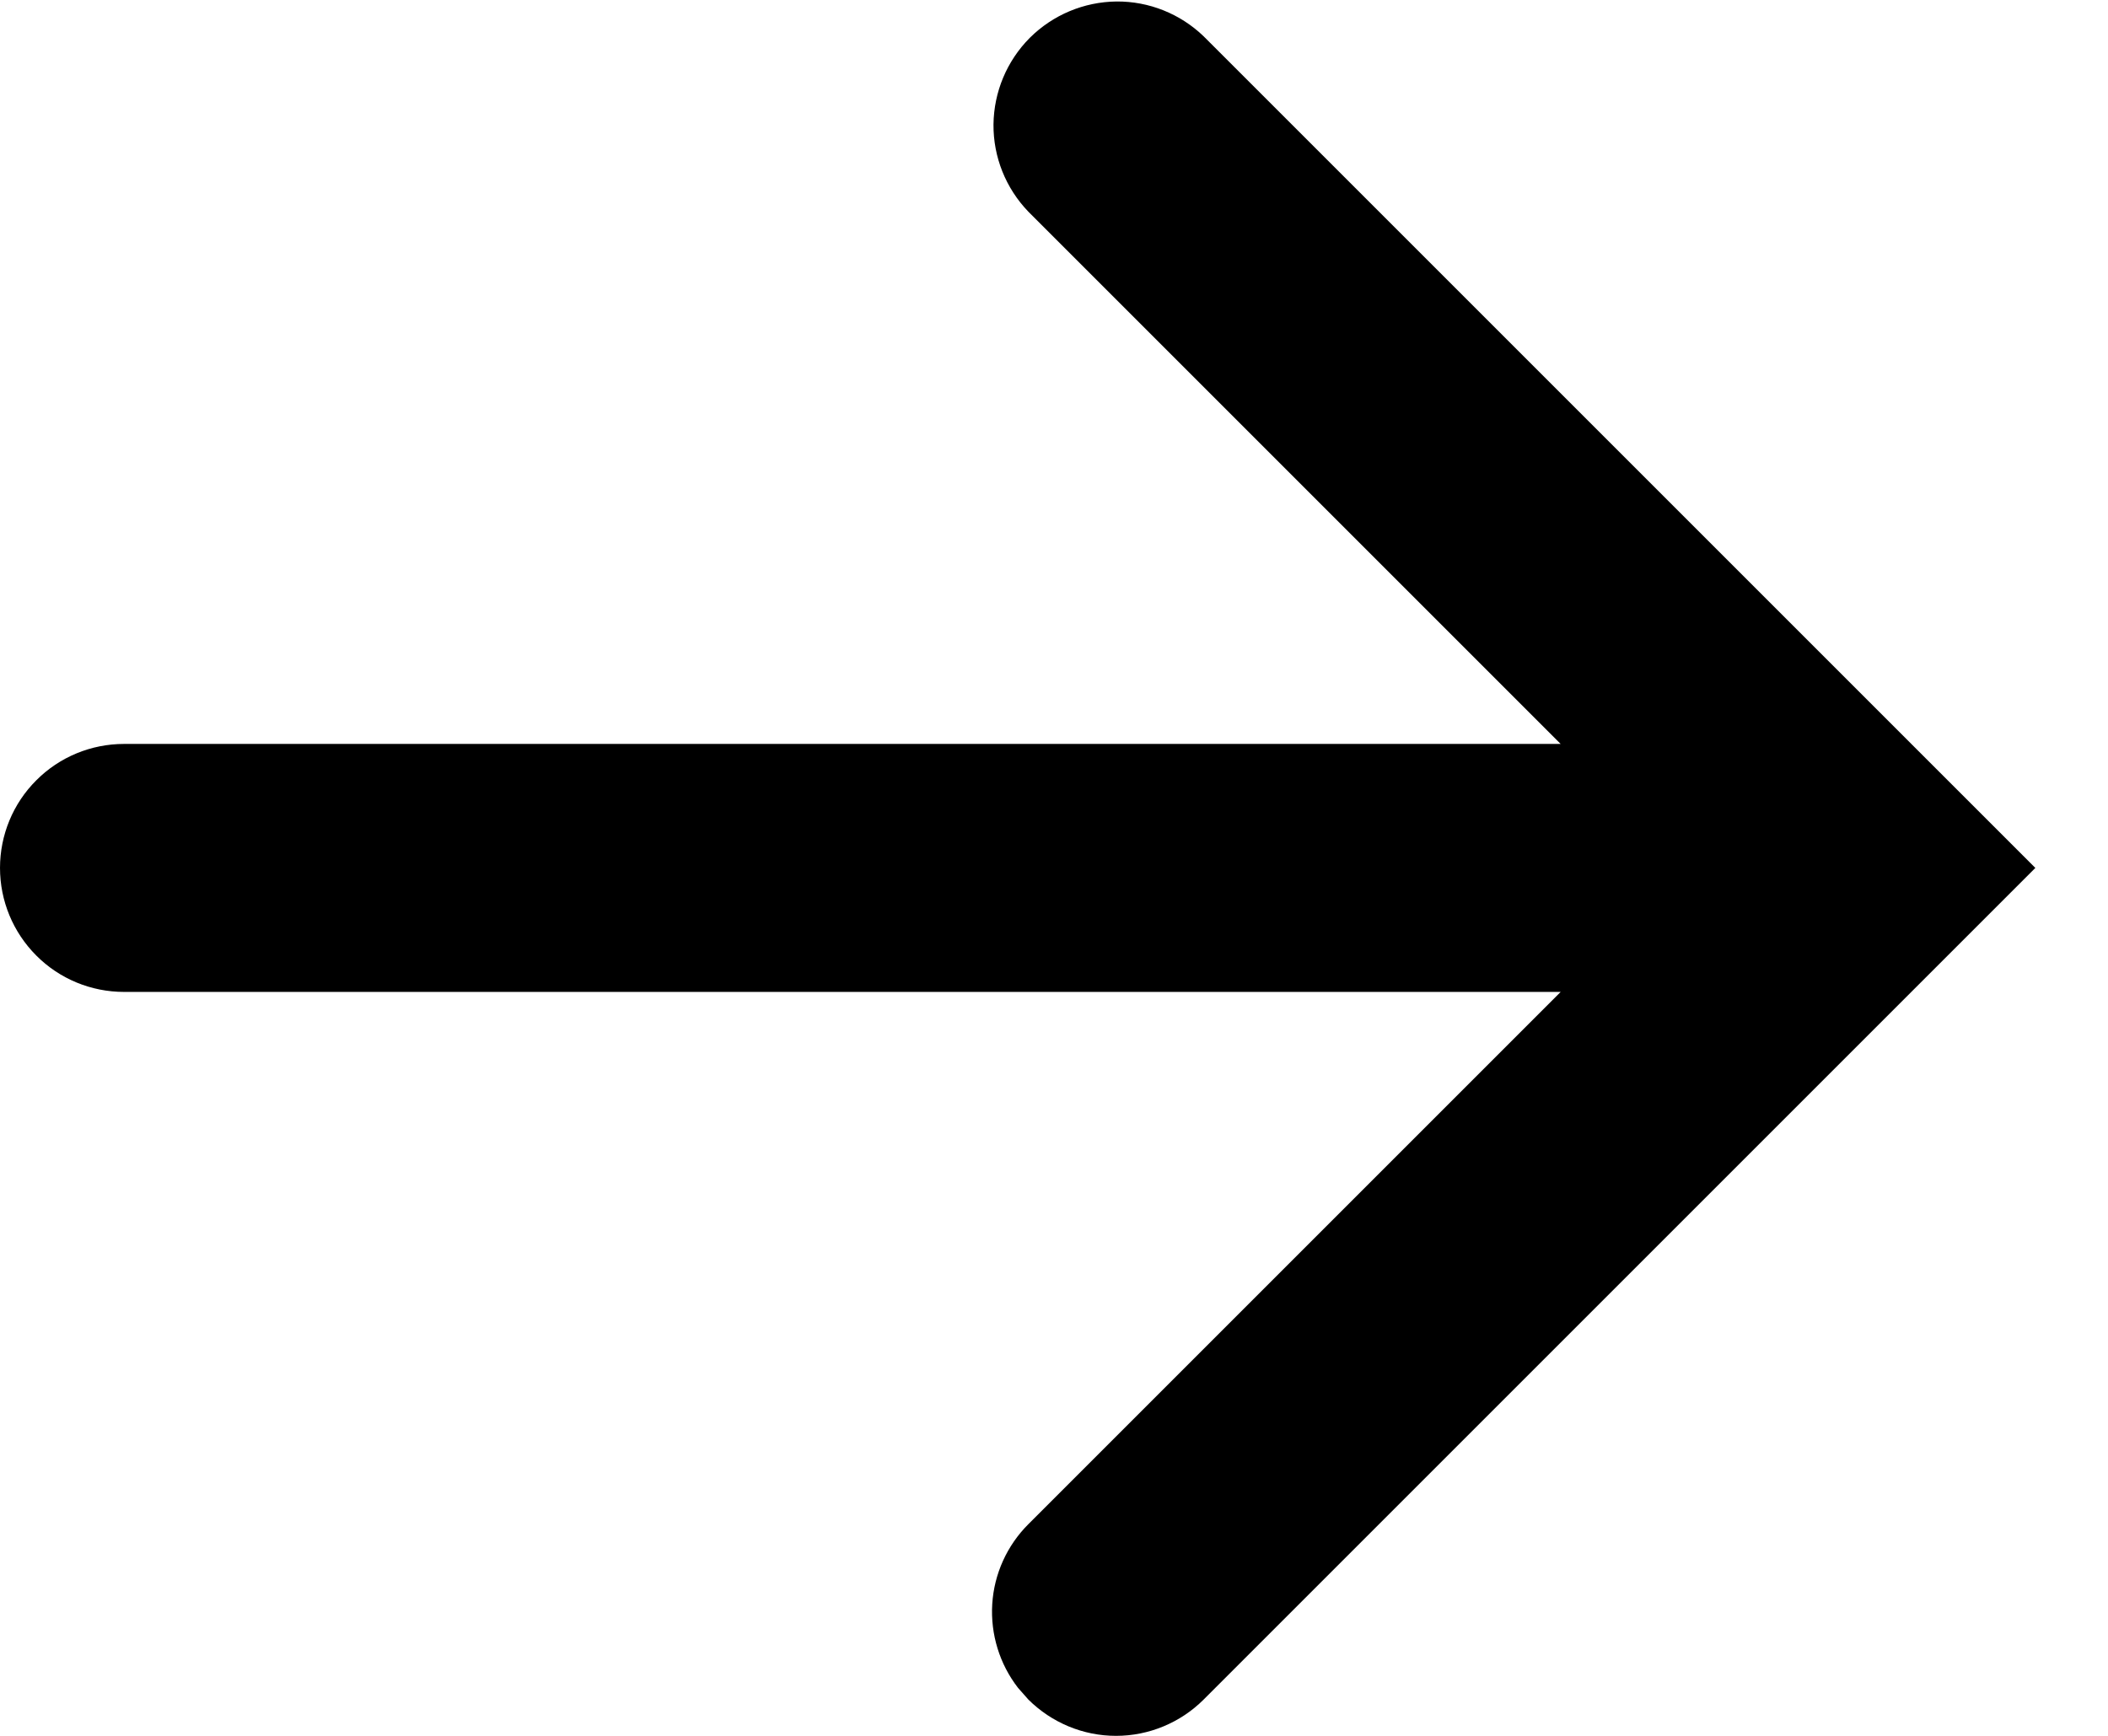 <svg width="17" height="14" viewBox="0 0 17 14" fill="none" xmlns="http://www.w3.org/2000/svg">
<path fill-rule="evenodd" clip-rule="evenodd" d="M9.707 0.293C9.518 0.111 9.266 0.01 9.004 0.012C8.741 0.015 8.491 0.12 8.305 0.305C8.12 0.491 8.015 0.741 8.012 1.004C8.01 1.266 8.111 1.518 8.293 1.707L12.586 6H1C0.735 6 0.48 6.105 0.293 6.293C0.105 6.48 6.29425e-05 6.735 6.29425e-05 7C6.29425e-05 7.265 0.105 7.519 0.293 7.707C0.48 7.895 0.735 8 1 8H12.586L8.293 12.293C8.121 12.465 8.017 12.694 8.002 12.937C7.987 13.18 8.061 13.421 8.21 13.613L8.293 13.707C8.481 13.894 8.735 14 9 14C9.265 14 9.52 13.894 9.707 13.707L16.414 7L9.707 0.293Z" fill="black"/>
</svg>
